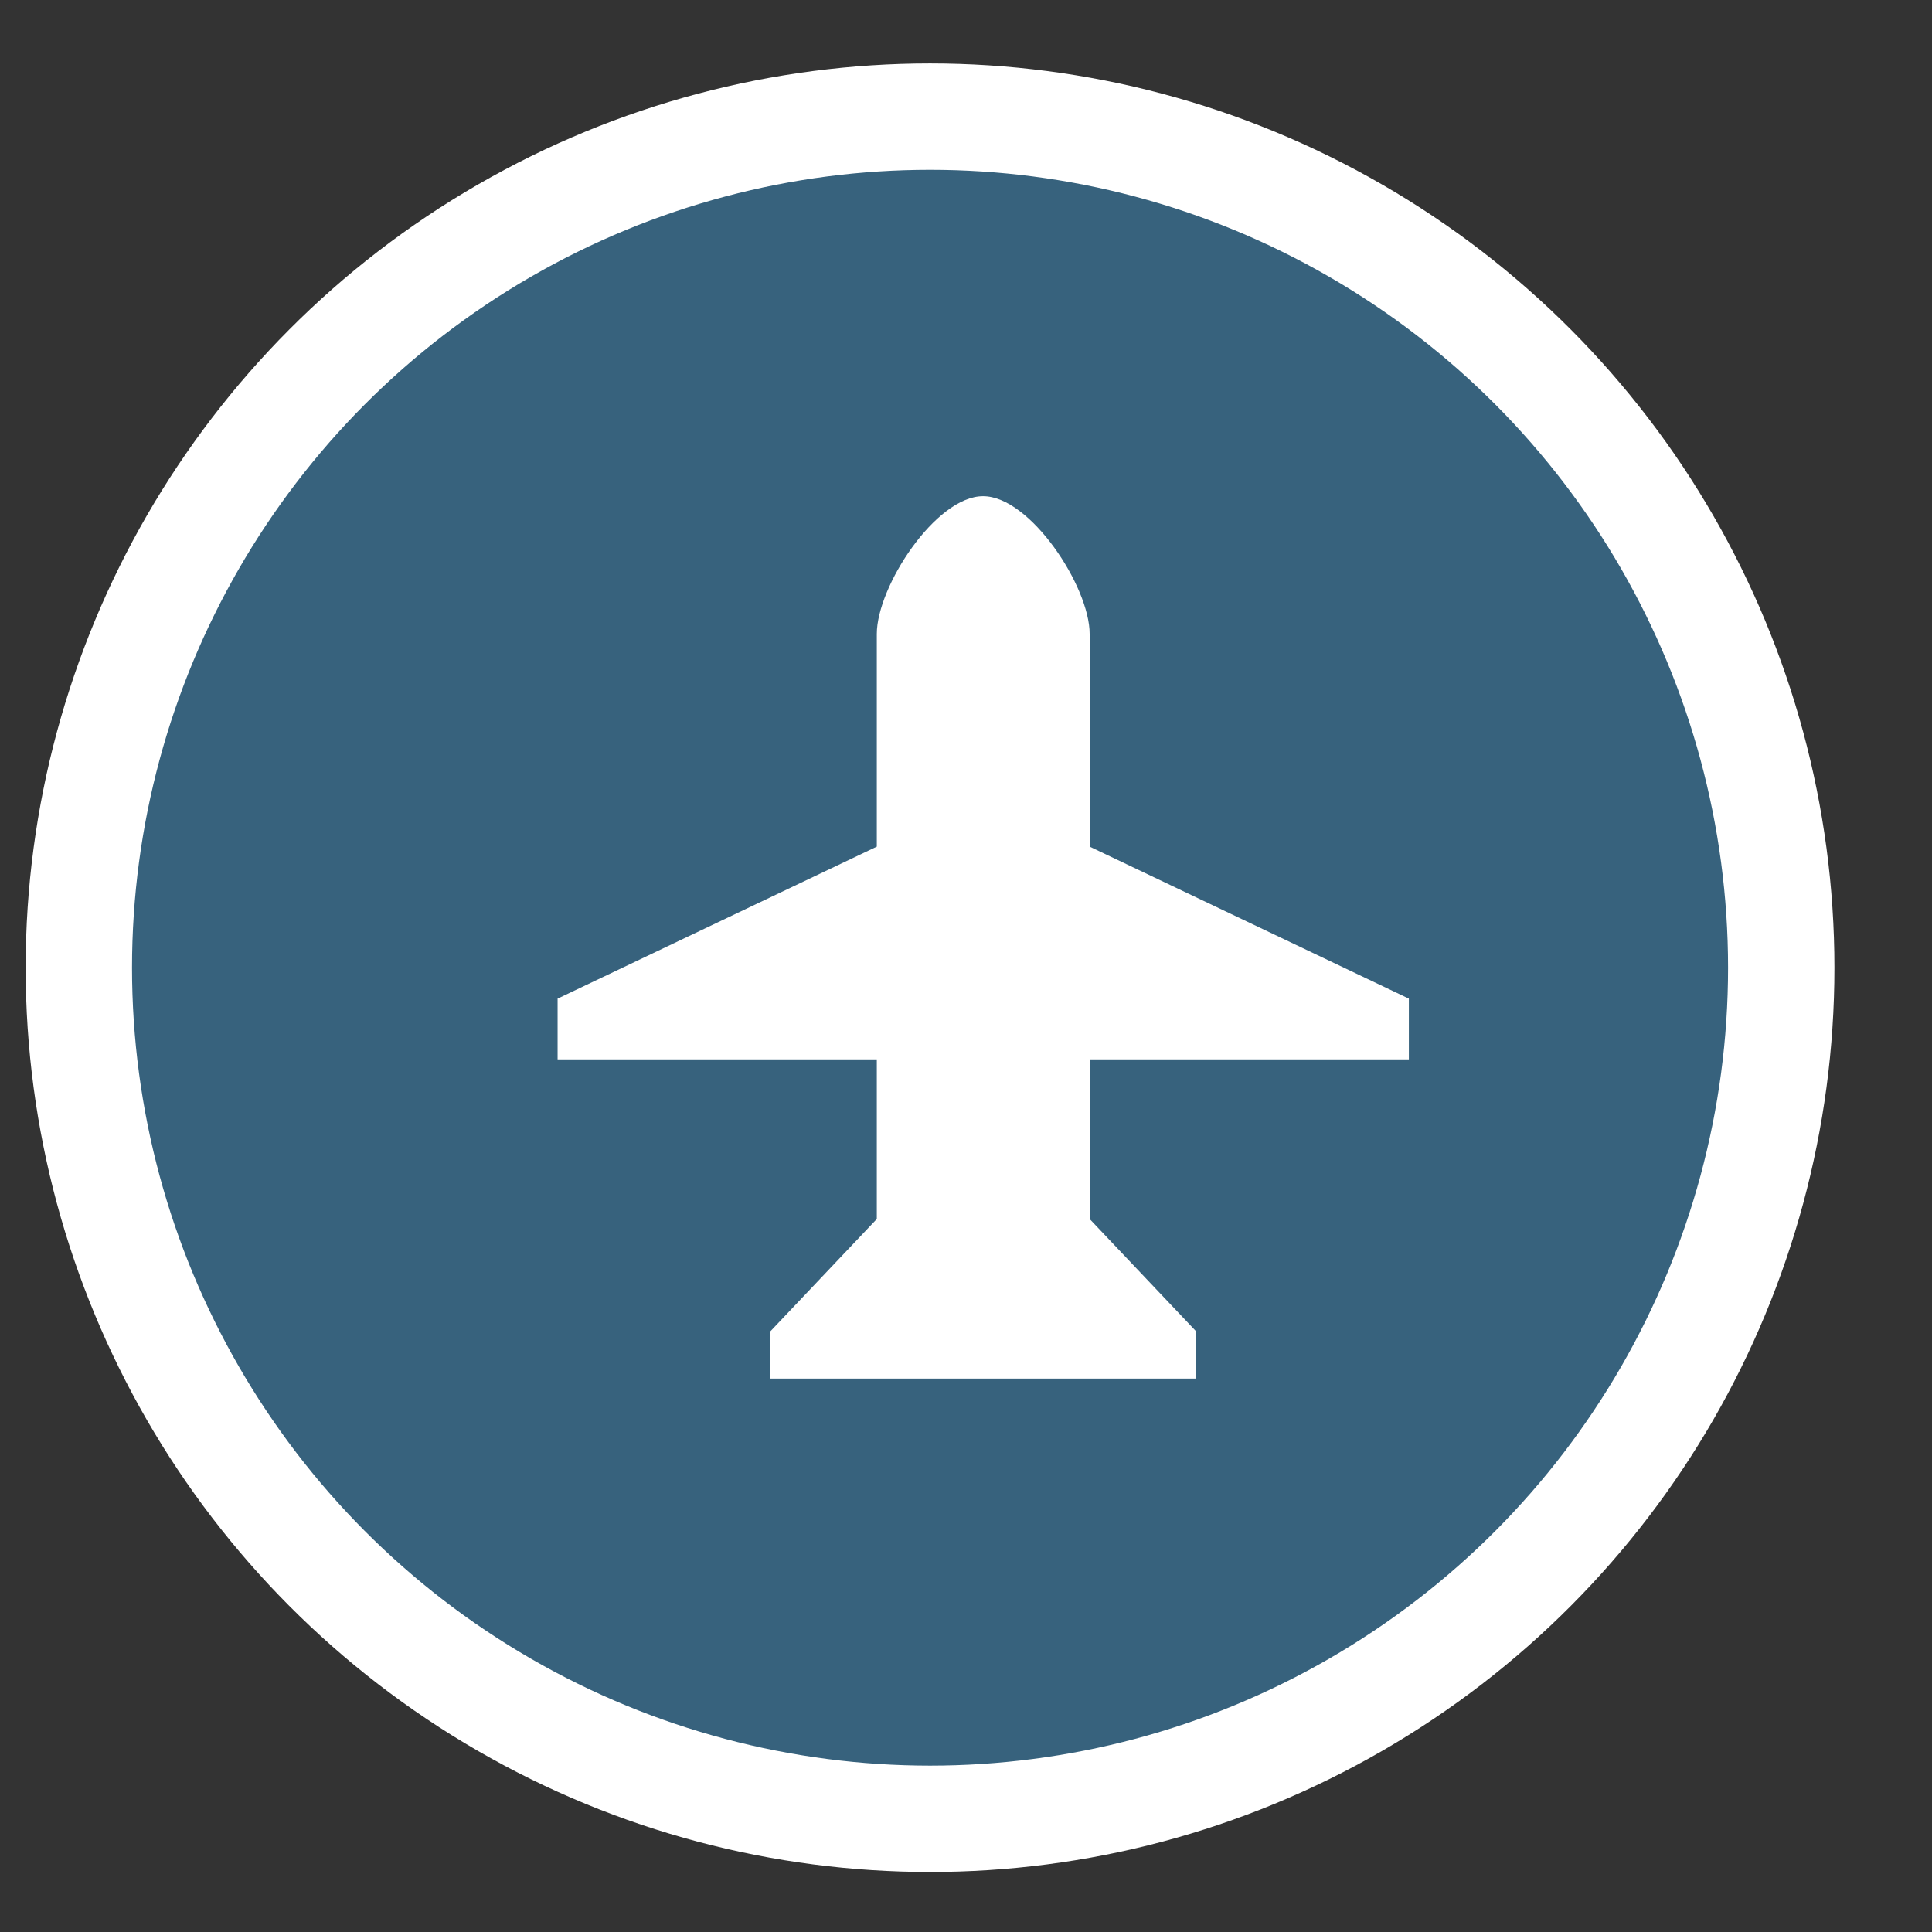 <?xml version="1.0" encoding="UTF-8" standalone="no"?>
<svg width="18px" height="18px" viewBox="0 0 18 18" version="1.1" xmlns="http://www.w3.org/2000/svg" xmlns:xlink="http://www.w3.org/1999/xlink" xmlns:sketch="http://www.bohemiancoding.com/sketch/ns">
    <rect x="0" y="0" width="18" height="18" fill="#333333" stroke="none"/>
    <!-- Generator: Sketch 3.3.3 (12072) - http://www.bohemiancoding.com/sketch -->
    <title>airport-s</title>
    <desc>Created with Sketch.</desc>
    <defs></defs>
    <g id="Transport" stroke="none" stroke-width="1" fill="none" fill-rule="evenodd" sketch:type="MSPage">
        <g id="airport-s" sketch:type="MSLayerGroup" transform="translate(0.239, 0.591)">
            <ellipse id="Oval-1-Copy-51" fill="#FFFFFF" sketch:type="MSShapeGroup" cx="8.426" cy="8.425" rx="8.426" ry="8.425"></ellipse>
            <ellipse id="Oval-1-Copy-50" fill="#37627D" sketch:type="MSShapeGroup" cx="8.426" cy="8.425" rx="7.435" ry="7.434"></ellipse>
            <path d="M12.887,8.713 L12.887,9.279 L9.913,9.279 L9.913,10.766 L10.904,11.812 L10.904,12.253 L6.939,12.253 L6.939,11.812 L7.93,10.766 L7.93,9.279 L4.956,9.279 L4.956,8.713 L7.93,7.297 L7.93,5.315 C7.93,4.874 8.479,4.032 8.92,4.032 C9.36,4.032 9.913,4.874 9.913,5.315 L9.913,7.297 L12.887,8.713 Z" id="path7712-0-5" fill="#FFFFFF" sketch:type="MSShapeGroup"></path>
        </g>
    </g>
</svg>